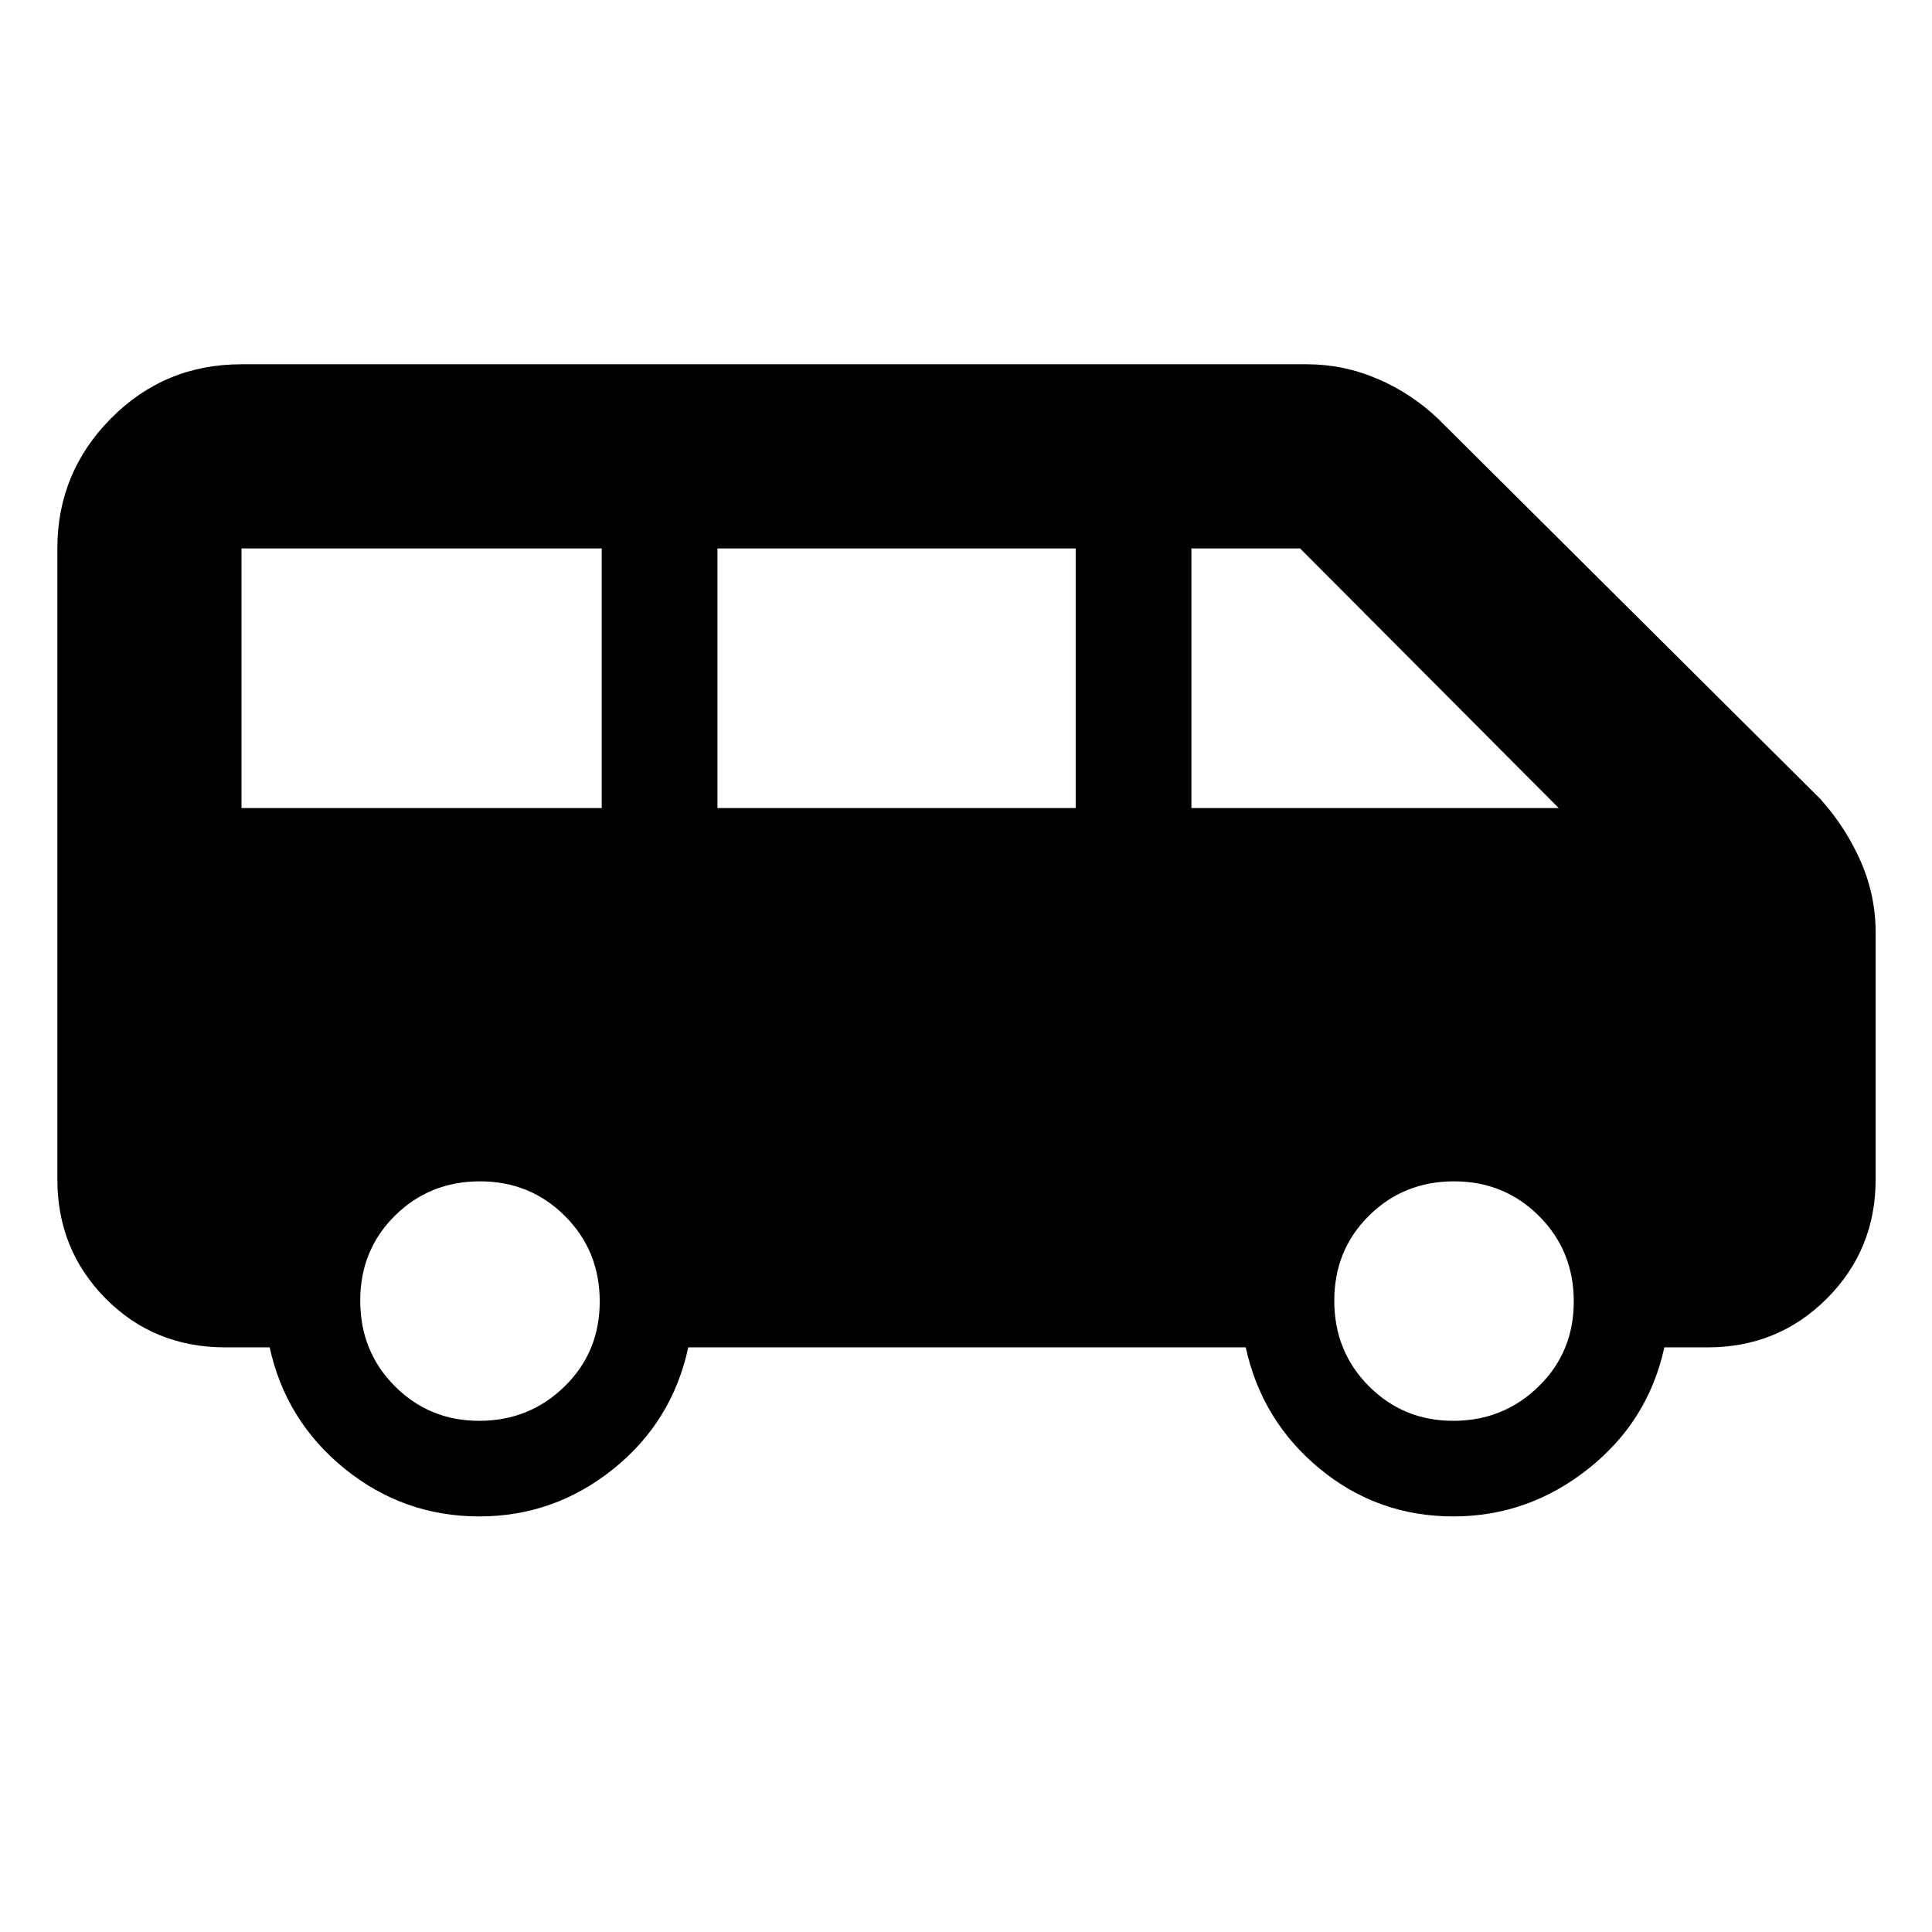 <svg xmlns="http://www.w3.org/2000/svg" height="48" viewBox="0 -960 960 960" width="48"><path d="M238.15-206.5q-37.65 0-66.9-23.71Q142-253.92 134-290.5h-22q-35.47 0-59.49-24.25Q28.5-338.99 28.5-374v-313.5q0-37.72 26.66-64.61Q81.81-779 120-779h529.37q18.18 0 35.04 7.21 16.86 7.2 30.09 19.79l190 189q12.52 13.91 20.01 30.86Q932-515.2 932-496.5V-374q0 35.01-24.25 59.25-24.24 24.25-59.25 24.25H827q-8 36.75-37.83 60.37-29.83 23.63-67.02 23.63-37.65 0-66.4-23.71Q627-253.92 619-290.5H342q-8 37-37.33 60.5t-66.52 23.5ZM592-558.5h182.5L646-687.5h-54v129Zm-235.5 0h178v-129h-178v129Zm-236.5 0h179v-129H120v129ZM238.15-254q24.85 0 42.35-17.05Q298-288.11 298-313.3q0-25.2-17.26-42.45Q263.49-373 238.49-373q-24.99 0-42.24 17.05Q179-338.89 179-313.7q0 25.2 17.15 42.45 17.16 17.25 42 17.25Zm484 0q24.85 0 42.35-17.05Q782-288.11 782-313.3q0-25.2-17.26-42.45Q747.49-373 722.49-373q-24.99 0-42.24 17.05Q663-338.89 663-313.7q0 25.2 17.15 42.45 17.16 17.25 42 17.25Z"/></svg>